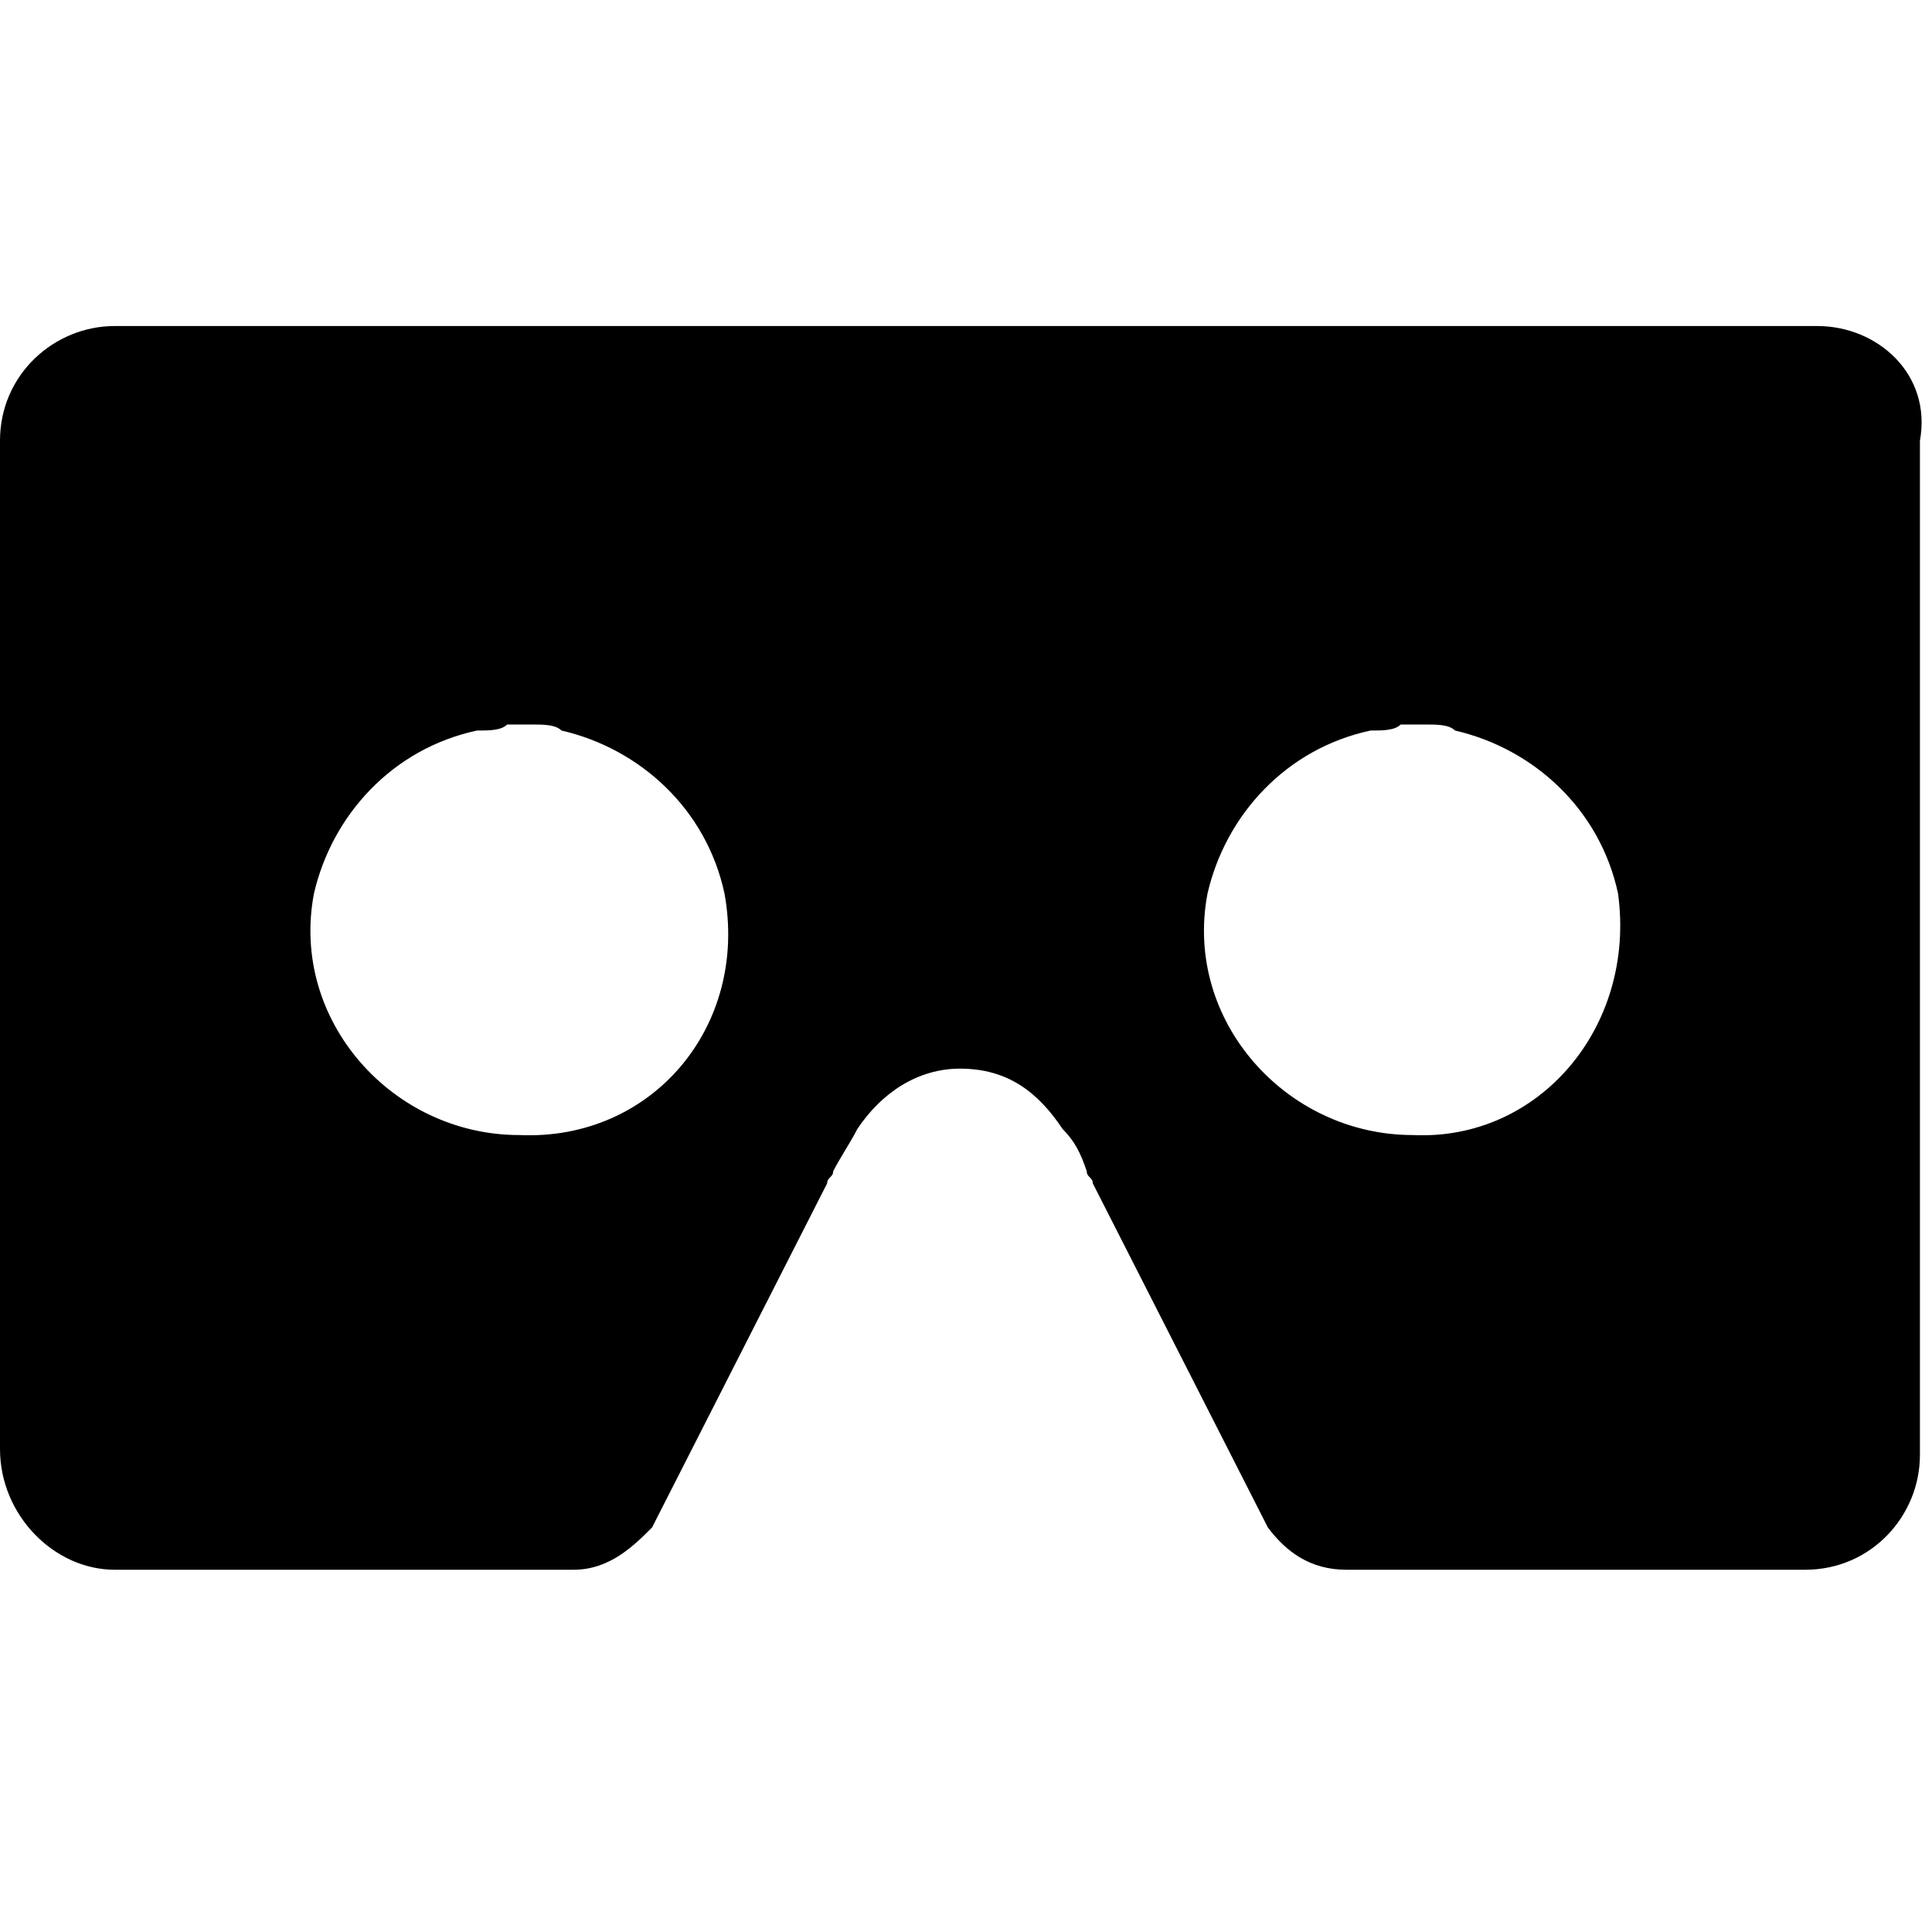 <?xml version="1.0" encoding="utf-8"?>
<!-- Generator: Adobe Illustrator 21.0.2, SVG Export Plug-In . SVG Version: 6.00 Build 0)  -->
<svg version="1.1" id="Layer_1" xmlns="http://www.w3.org/2000/svg" xmlns:xlink="http://www.w3.org/1999/xlink" x="0px" y="0px"
	 viewBox="0 0 32 32" style="enable-background:new 0 0 32 32;" xml:space="preserve">
<path d="M30.1,5.4H1.9C0.9,5.4,0,6.2,0,7.3V24C0,25.1,0.9,26,1.9,26h7.6c0.6,0,1-0.4,1.3-0.7l2.9-5.7c0-0.1,0.1-0.1,0.1-0.2
	c0.1-0.2,0.3-0.5,0.4-0.7c0.4-0.6,1-1,1.7-1h0l0,0c0.8,0,1.3,0.4,1.7,1c0.2,0.2,0.3,0.4,0.4,0.7c0,0.1,0.1,0.1,0.1,0.2l2.9,5.7
	c0.3,0.4,0.7,0.7,1.3,0.7h7.6c1.1,0,1.9-0.9,1.9-1.9V7.3C32,6.2,31.1,5.4,30.1,5.4z M8.6,18.8c-2.1,0-3.8-1.9-3.4-4
	c0.3-1.3,1.3-2.4,2.7-2.7c0.2,0,0.4,0,0.5-0.1c0.1,0,0.1,0,0.2,0c0.1,0,0.1,0,0.2,0c0.2,0,0.4,0,0.5,0.1c1.3,0.3,2.4,1.3,2.7,2.7
	C12.4,17,10.8,18.9,8.6,18.8z M23.4,18.8c-2.1,0-3.8-1.9-3.4-4c0.3-1.3,1.3-2.4,2.7-2.7c0.2,0,0.4,0,0.5-0.1c0.1,0,0.1,0,0.2,0
	c0.1,0,0.1,0,0.2,0c0.2,0,0.4,0,0.5,0.1c1.3,0.3,2.4,1.3,2.7,2.7C27.1,17,25.5,18.9,23.4,18.8z"/>
</svg>
